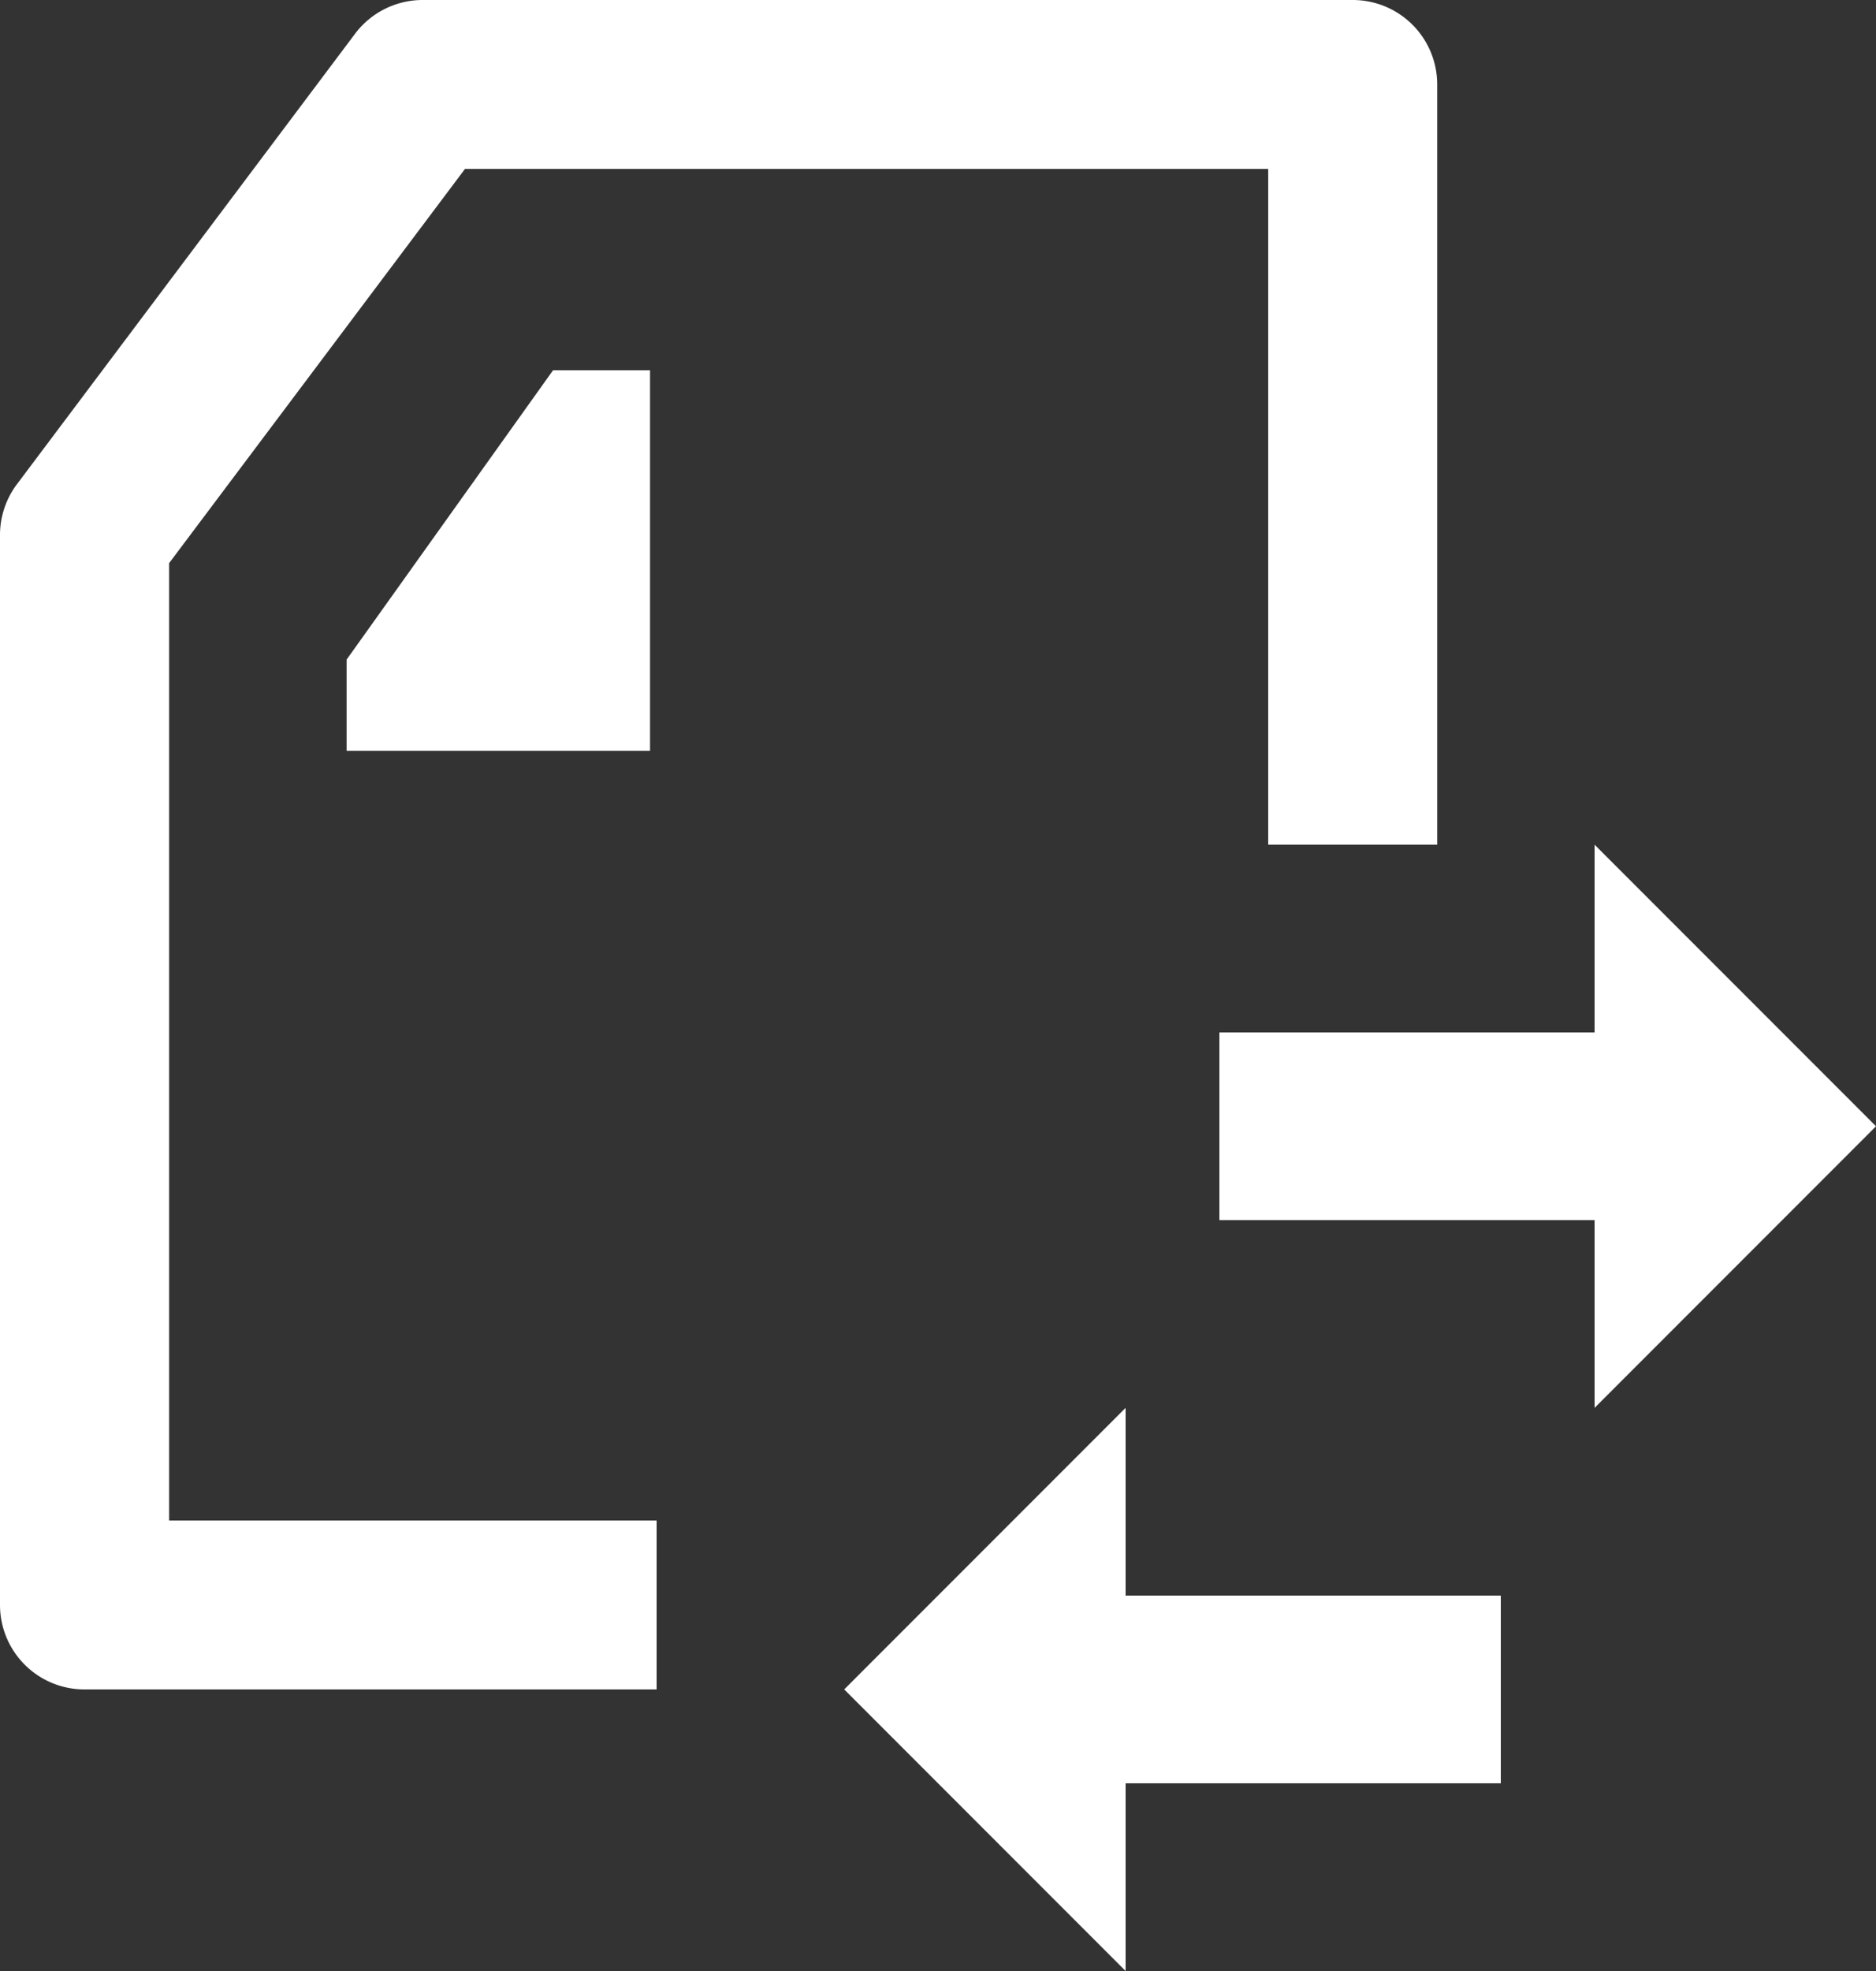 <svg xmlns="http://www.w3.org/2000/svg" width="20" height="21" viewBox="0 0 20 21">
    <rect x="0" y="0" width="20" height="21" fill="#333333" stroke="none"/>
    <g fill="none" fill-rule="evenodd">
        <path d="M-3-2h24v24H-3z"/>
        <path fill="#FFF" fill-rule="nonzero" d="M15.322 9H13.52V1.8H4.957L1.803 6v10.2H7V18H.901A.9.9 0 0 1 0 17.1V5.7a.9.9 0 0 1 .18-.54L3.785.36A.902.902 0 0 1 4.507 0h9.914a.9.9 0 0 1 .901.9V9zM12 19v2l-3-3 3-3v2h4v2h-4zm5-8V9l3 3-3 3v-2h-4v-2h4zM3.695 8v-.972l2.201-3.083H6.93V8H3.695z"/>
    </g>
</svg>
